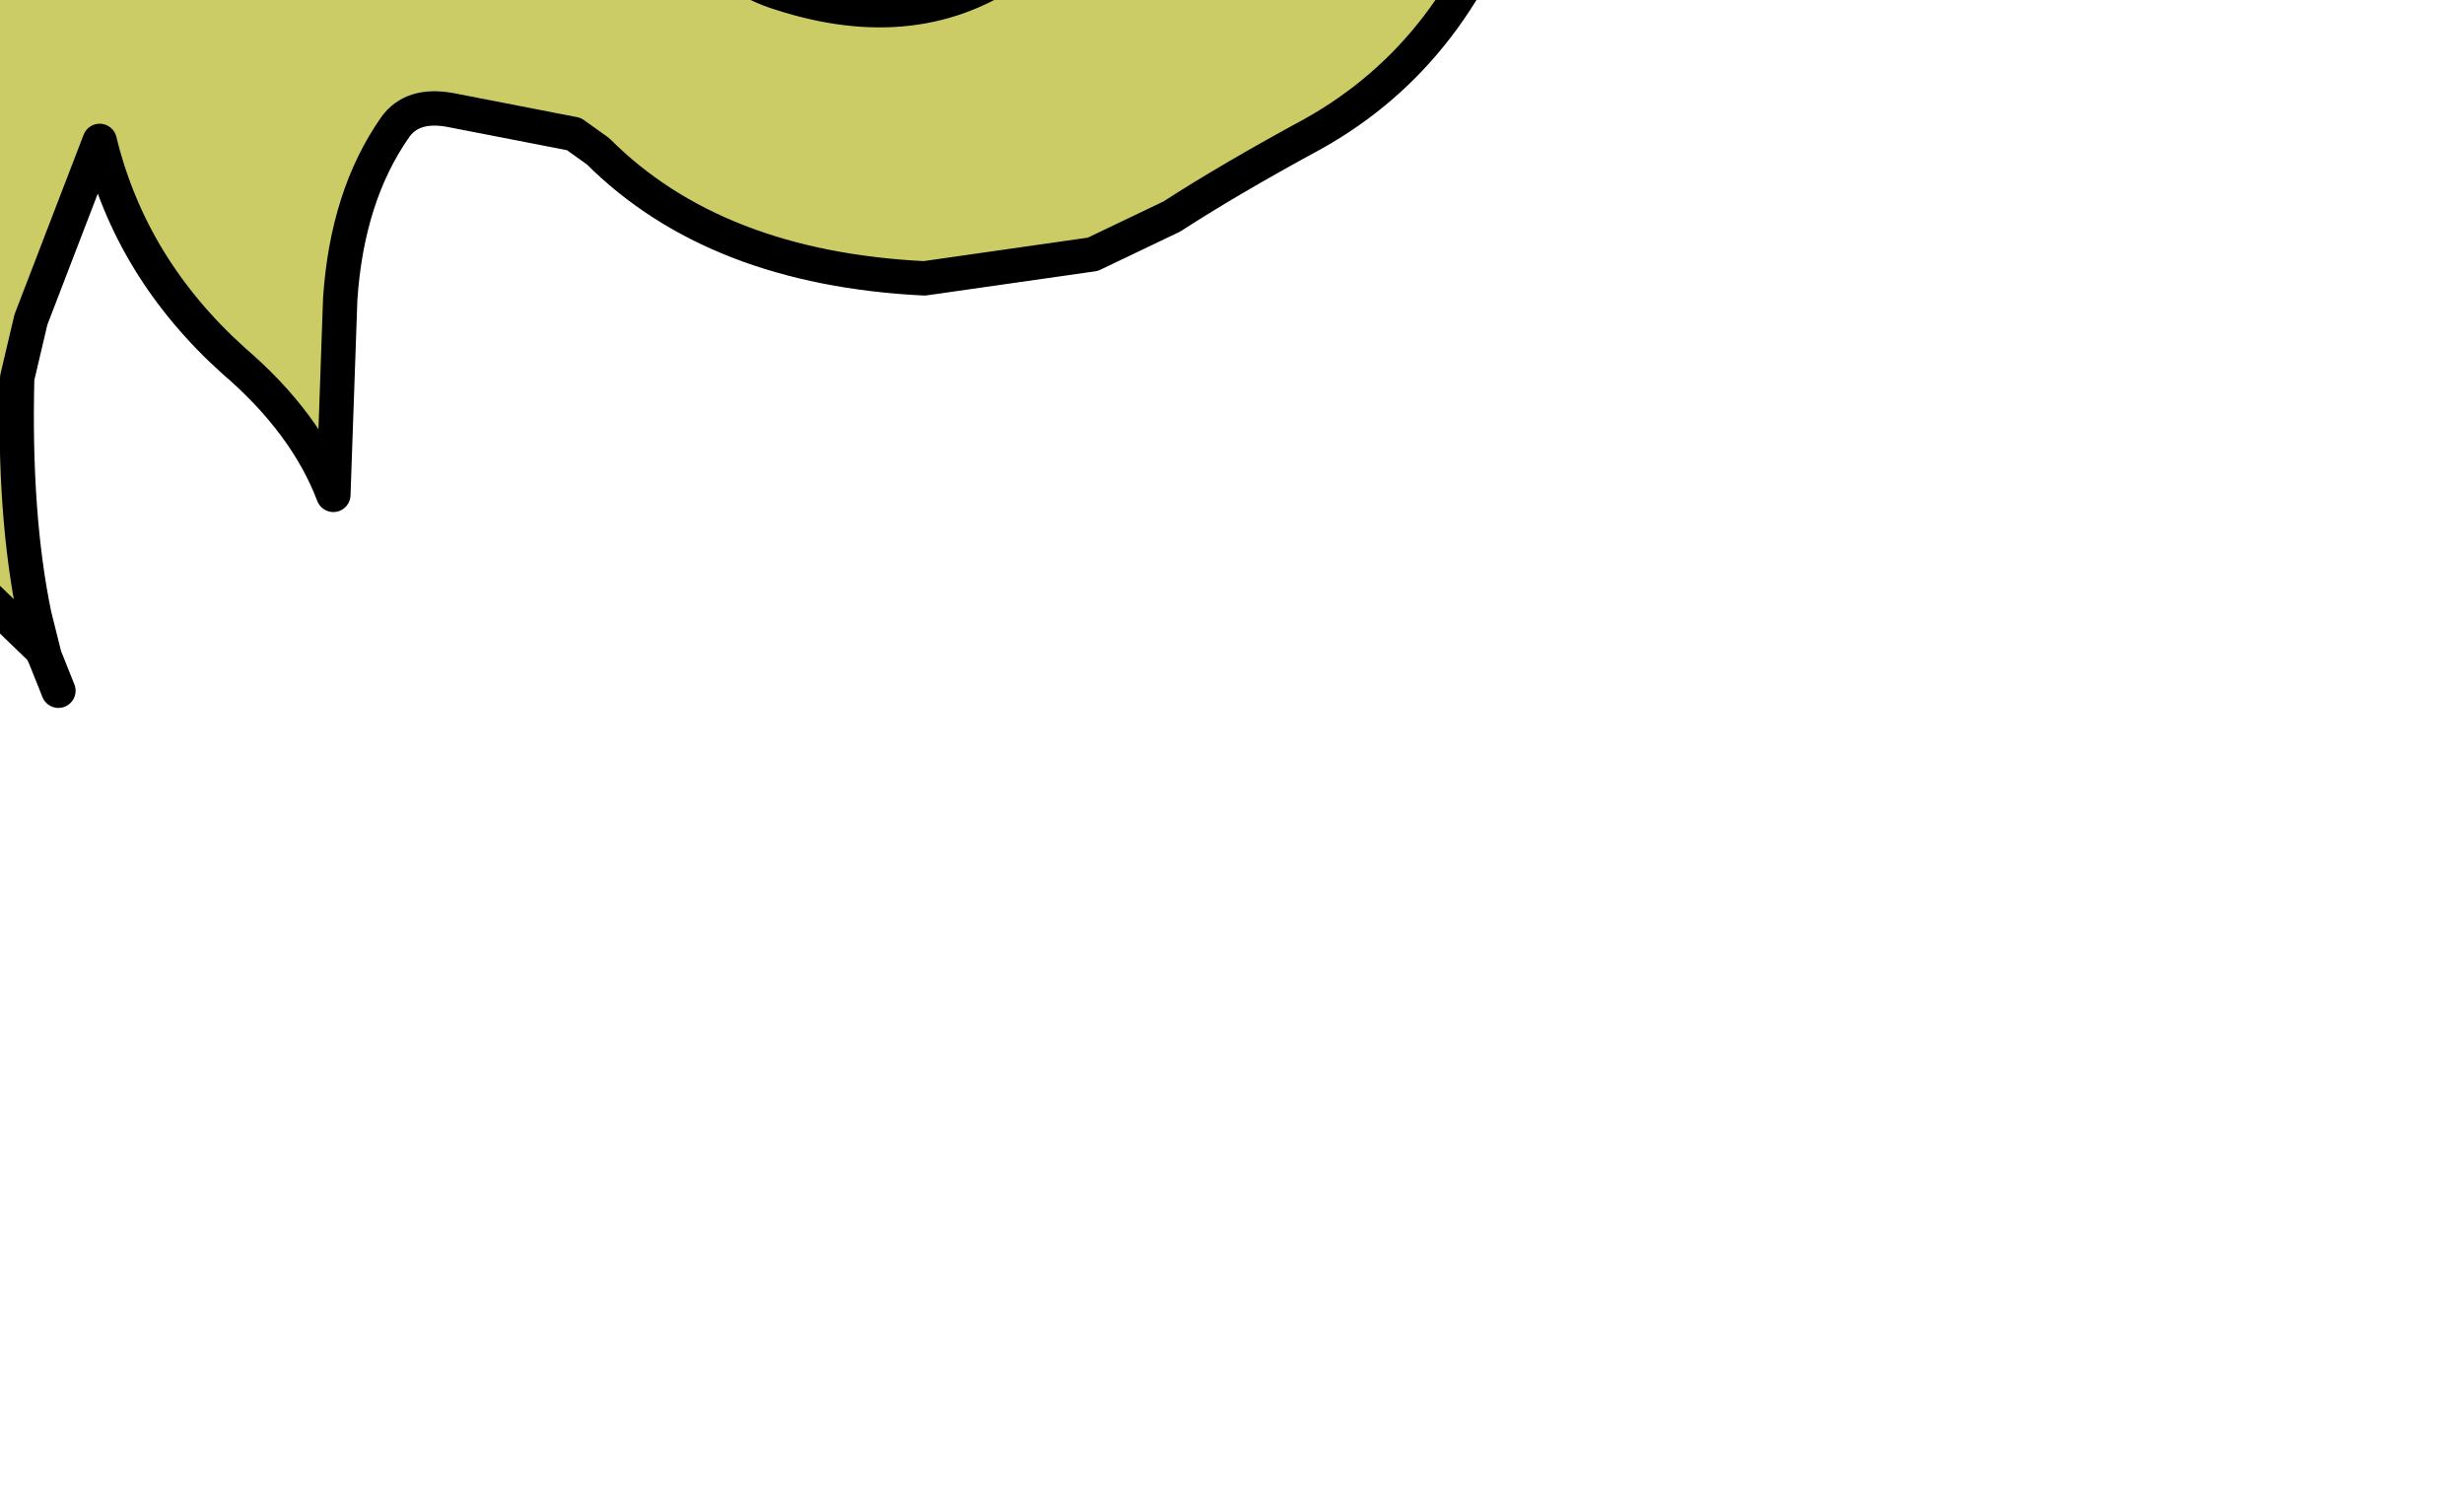 <?xml version="1.0" encoding="UTF-8" standalone="no"?>
<svg xmlns:xlink="http://www.w3.org/1999/xlink" height="21.9px" width="35.85px" xmlns="http://www.w3.org/2000/svg">
  <g transform="matrix(1.0, 0.0, 0.0, 1.0, 0.0, 0.0)">
    <path d="M0.65 9.55 L0.6 9.45 -0.85 8.05 Q-2.65 6.9 -3.45 4.35 L-3.55 3.75 Q-3.6 2.85 -3.95 2.35 -4.85 3.45 -5.0 5.2 L-5.0 7.2 -4.9 7.75 -4.85 8.3 Q-5.0 8.55 -5.6 7.95 L-6.5 6.6 Q-7.25 4.95 -8.4 3.45 L-8.6 2.95 -8.7 2.65 Q-8.7 1.55 -9.05 0.95 -10.15 2.0 -10.7 3.8 L-10.85 4.35 -10.95 4.65 Q-11.15 6.0 -10.8 7.2 -11.15 6.15 -11.8 5.35 L-12.05 4.95 -12.1 4.65 Q-12.25 3.8 -12.65 3.4 L-12.8 2.9 Q-12.85 2.35 -13.15 2.1 L-13.25 1.2 Q-13.25 0.1 -13.55 -0.5 L-13.65 -1.05 -13.5 -2.75 -13.1 -4.45 -11.65 -8.75 Q-11.25 -7.45 -11.25 -5.9 L-11.2 -5.6 Q-11.2 -4.45 -10.8 -3.9 -10.35 -3.9 -10.35 -4.45 L-10.25 -4.8 Q-9.3 -6.75 -7.7 -8.5 L-4.25 -11.85 Q-4.25 -9.7 -5.0 -7.85 L-5.15 -7.35 -5.7 -4.45 Q-4.75 -6.45 -2.2 -8.7 -0.9 -9.9 0.55 -10.75 L1.45 -11.3 Q1.95 -11.25 1.5 -10.65 1.15 -10.05 1.05 -9.3 L1.0 -8.75 0.75 -7.0 0.55 -6.15 0.3 -5.3 0.65 -5.9 Q1.5 -7.5 3.7 -8.85 L6.85 -10.7 Q5.75 -9.45 5.6 -7.6 L5.3 -5.85 5.25 -5.05 Q5.35 -4.4 4.85 -4.45 L5.65 -4.15 6.0 -4.05 Q6.7 -3.9 7.45 -4.05 7.75 -4.65 8.3 -4.6 L8.75 -4.8 9.8 -6.1 10.25 -6.55 11.1 -6.9 13.7 -7.6 14.3 -7.75 17.1 -8.4 Q17.7 -8.6 17.85 -8.25 L18.25 -7.85 19.7 -6.75 Q20.65 -5.95 21.5 -5.4 L21.9 -4.75 Q22.35 -3.75 22.15 -2.2 L22.05 -1.9 Q21.25 0.75 19.1 1.95 17.9 2.6 17.05 3.15 L15.9 3.7 13.45 4.05 Q10.4 3.9 8.7 2.2 L8.35 1.95 6.55 1.6 Q6.0 1.5 5.75 1.85 5.05 2.85 4.95 4.35 L4.85 7.2 Q4.45 6.15 3.4 5.25 1.9 3.9 1.45 2.05 L0.45 4.65 0.25 5.5 Q0.2 7.5 0.5 8.95 L0.65 9.55 M9.15 -1.35 Q10.0 -1.35 10.35 -0.8 10.7 -0.3 11.35 -0.1 13.35 0.55 14.8 -0.5 L15.15 -0.7 Q16.6 -1.4 16.8 -2.75 17.0 -3.75 16.25 -3.8 L12.55 -3.9 16.25 -3.8 Q17.0 -3.75 16.8 -2.75 16.6 -1.4 15.15 -0.7 L14.8 -0.5 Q13.35 0.55 11.35 -0.1 10.7 -0.3 10.35 -0.8 10.0 -1.35 9.15 -1.35" fill="#cccc66" fill-rule="evenodd" stroke="none"/>
    <path d="M0.65 9.55 L0.6 9.45 -0.85 8.05 Q-2.65 6.9 -3.45 4.35 L-3.55 3.75 Q-3.6 2.85 -3.95 2.35 -4.85 3.45 -5.0 5.2 L-5.0 7.2 -4.9 7.75 -4.85 8.3 Q-5.0 8.55 -5.6 7.95 L-6.5 6.6 Q-7.25 4.95 -8.4 3.45 L-8.6 2.95 -8.7 2.65 Q-8.7 1.55 -9.05 0.95 -10.15 2.0 -10.7 3.8 L-10.85 4.35 -10.95 4.65 Q-11.15 6.0 -10.8 7.2 -11.15 6.15 -11.8 5.35 L-12.05 4.95 -12.1 4.65 Q-12.25 3.8 -12.65 3.4 L-12.8 2.9 Q-12.85 2.35 -13.15 2.1 L-13.25 1.2 Q-13.25 0.1 -13.55 -0.5 L-13.65 -1.05 -13.5 -2.75 -13.1 -4.45 -11.65 -8.75 Q-11.25 -7.45 -11.25 -5.9 L-11.2 -5.6 Q-11.2 -4.45 -10.8 -3.9 -10.35 -3.9 -10.35 -4.45 L-10.25 -4.8 Q-9.3 -6.75 -7.7 -8.5 L-4.25 -11.85 Q-4.25 -9.7 -5.0 -7.85 L-5.15 -7.35 -5.7 -4.45 Q-4.75 -6.45 -2.2 -8.7 -0.9 -9.9 0.55 -10.75 L1.45 -11.3 Q1.95 -11.25 1.5 -10.65 1.15 -10.05 1.05 -9.3 L1.0 -8.75 0.75 -7.0 0.55 -6.15 0.3 -5.3 0.65 -5.9 Q1.5 -7.5 3.7 -8.85 L6.85 -10.7 Q5.75 -9.45 5.6 -7.6 L5.3 -5.85 5.25 -5.05 Q5.35 -4.4 4.85 -4.45 L5.65 -4.15 6.0 -4.05 Q6.7 -3.9 7.45 -4.05 7.75 -4.65 8.3 -4.6 L8.75 -4.8 9.8 -6.1 10.25 -6.55 11.1 -6.9 13.7 -7.6 14.3 -7.75 17.1 -8.4 Q17.7 -8.6 17.85 -8.25 L18.25 -7.85 19.7 -6.75 Q20.65 -5.95 21.5 -5.4 L21.9 -4.75 Q22.35 -3.75 22.15 -2.2 L22.05 -1.9 Q21.25 0.75 19.1 1.95 17.9 2.6 17.05 3.15 L15.9 3.7 13.45 4.05 Q10.4 3.9 8.7 2.2 L8.35 1.95 6.55 1.6 Q6.0 1.5 5.75 1.85 5.05 2.85 4.95 4.35 L4.85 7.2 Q4.45 6.15 3.4 5.25 1.9 3.9 1.45 2.05 L0.45 4.65 0.25 5.5 Q0.2 7.5 0.5 8.95 L0.65 9.55 0.85 10.05 M12.55 -3.9 L16.25 -3.8 Q17.0 -3.75 16.8 -2.75 16.6 -1.4 15.15 -0.7 L14.8 -0.5 Q13.35 0.55 11.35 -0.1 10.7 -0.3 10.35 -0.8 10.0 -1.35 9.15 -1.35" fill="none" stroke="#000000" stroke-linecap="round" stroke-linejoin="round" stroke-width="0.5"/>
  </g>
</svg>
